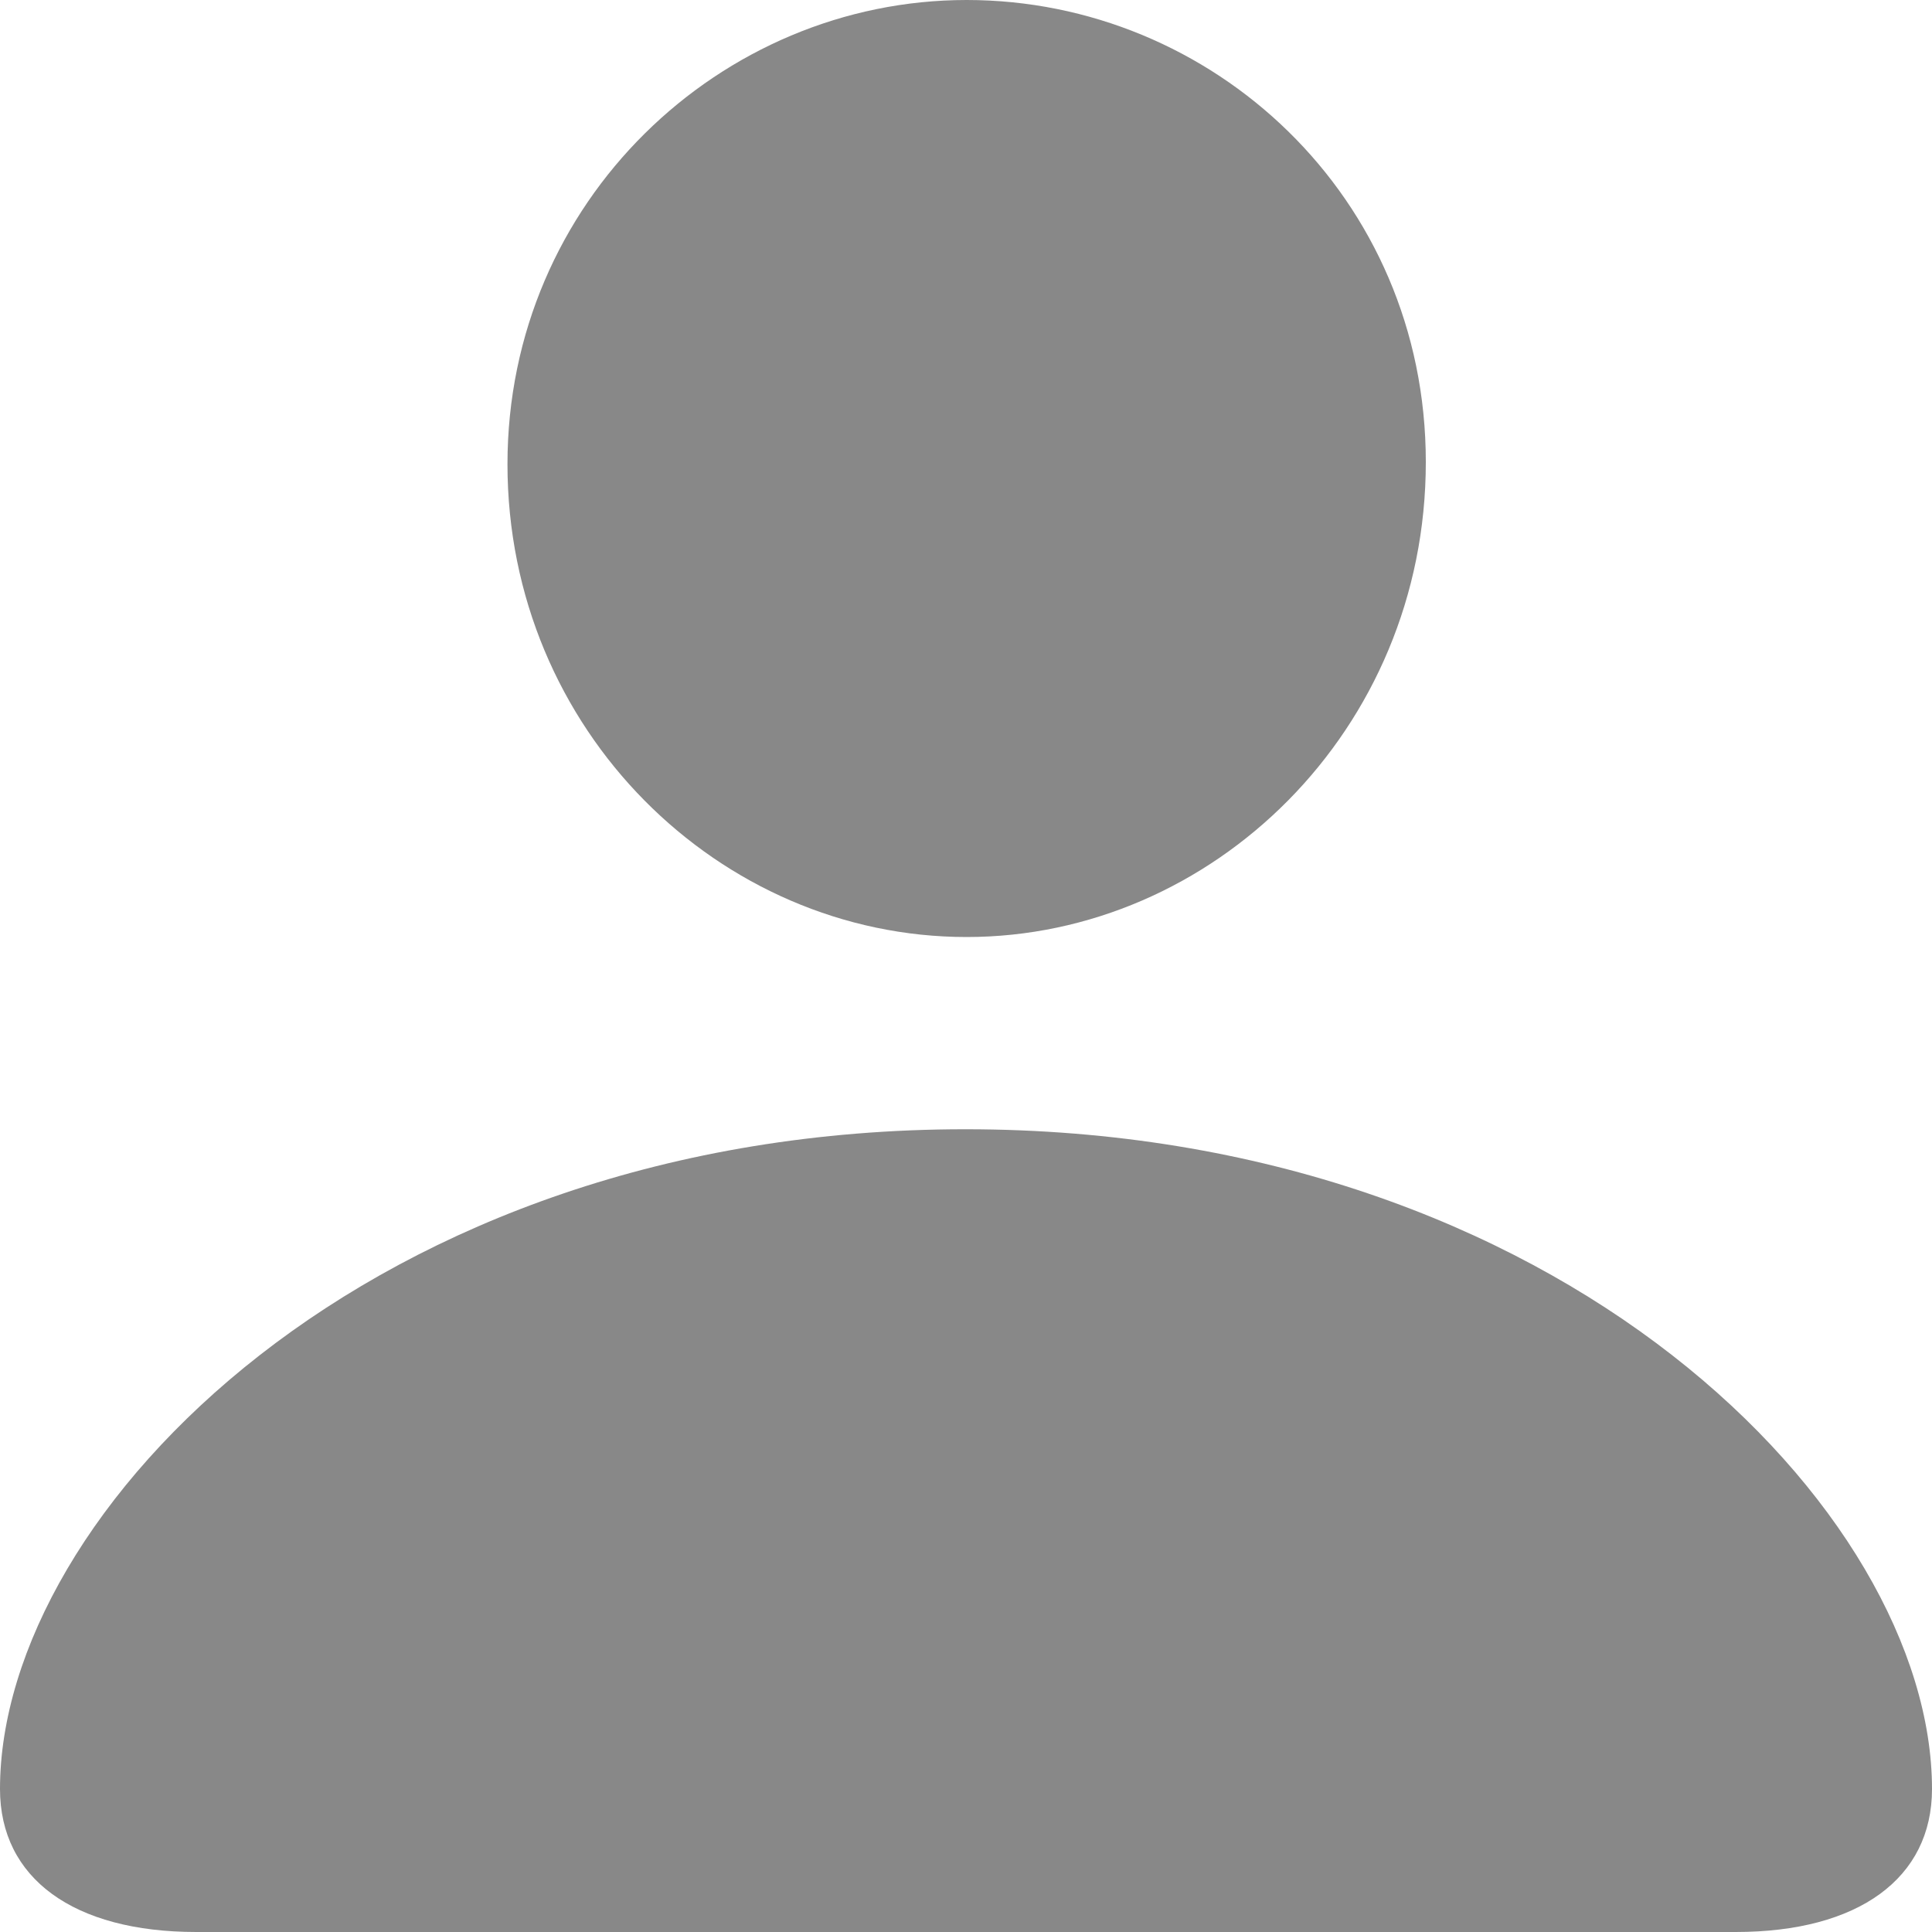 <svg width="12" height="12" viewBox="0 0 12 12" fill="none" xmlns="http://www.w3.org/2000/svg">
<path d="M6.004 5.82C4.471 5.82 3.152 4.538 3.152 2.883C3.152 1.248 4.478 0 6.004 0C7.529 0 8.856 1.221 8.856 2.87C8.856 4.538 7.529 5.82 6.004 5.82ZM1.219 12C0.456 12 0 11.666 0 11.112C0 9.39 2.303 7.014 5.996 7.014C9.697 7.014 12 9.39 12 11.112C12 11.666 11.544 12 10.781 12H1.219Z" fill="#888888"/>
</svg>
